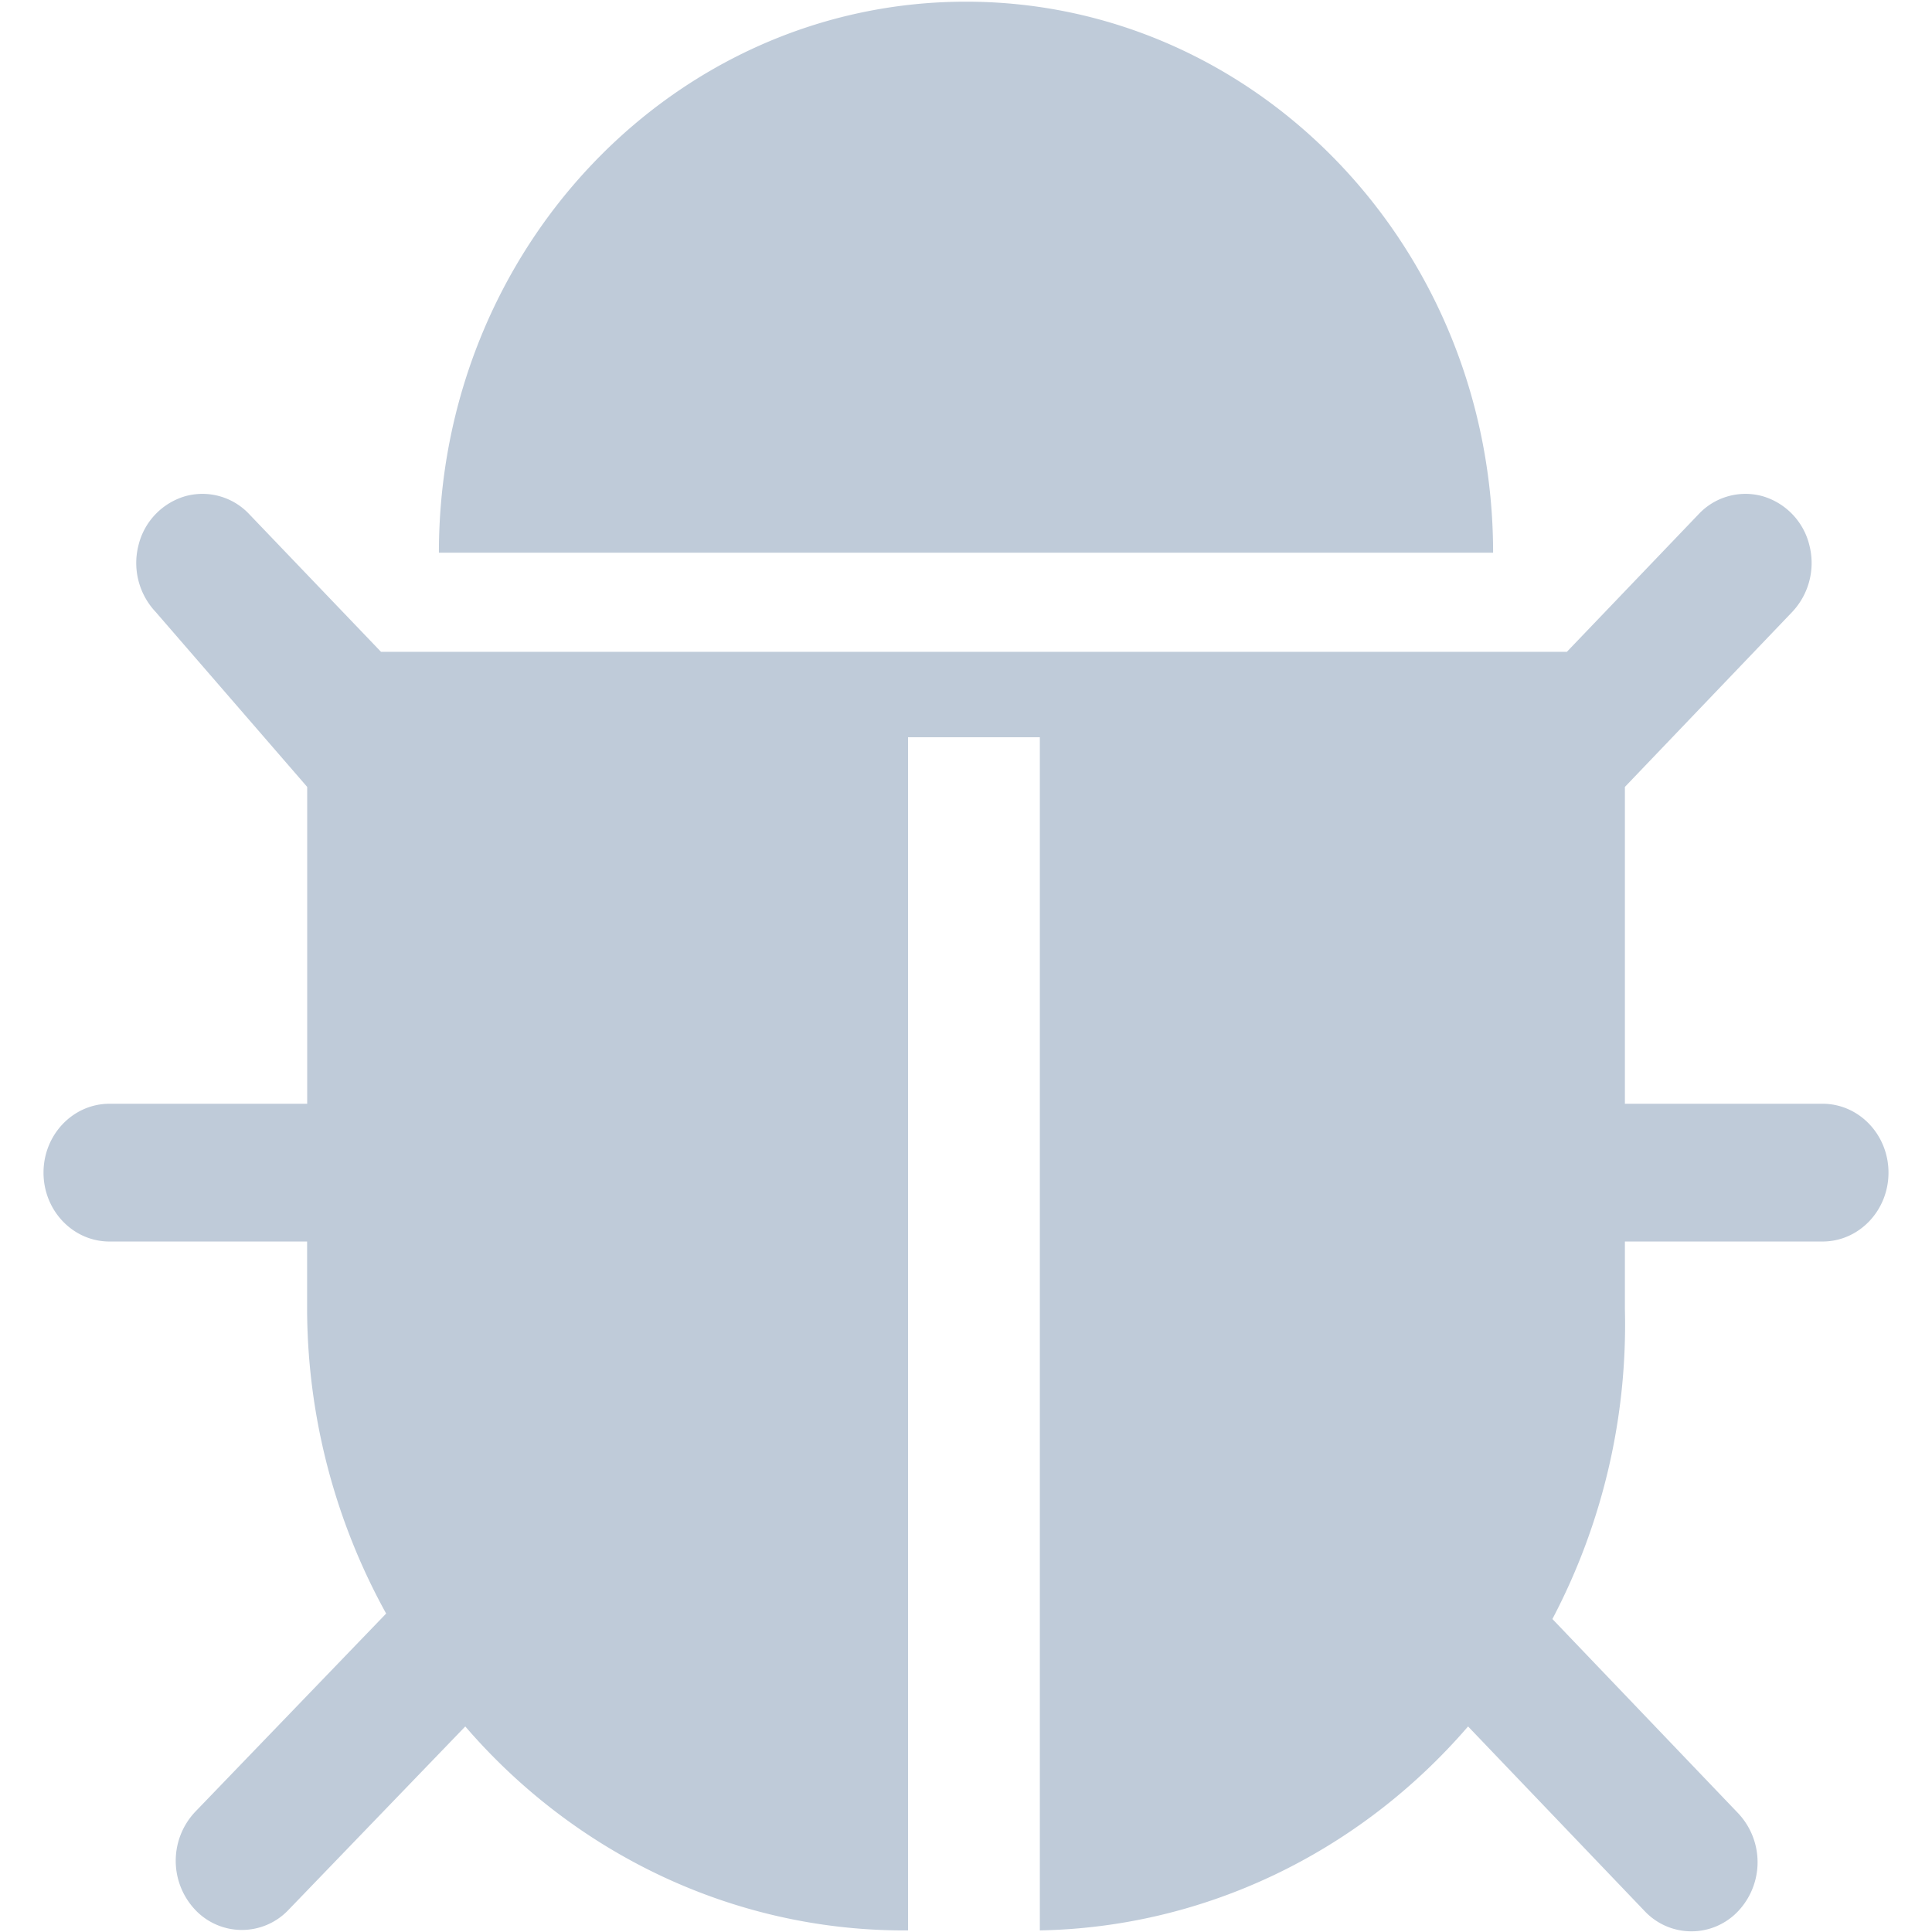 <?xml version="1.0" standalone="no"?><!DOCTYPE svg PUBLIC "-//W3C//DTD SVG 1.1//EN" "http://www.w3.org/Graphics/SVG/1.1/DTD/svg11.dtd"><svg t="1537441682186" class="icon" style="" viewBox="0 0 1024 1024" version="1.1" xmlns="http://www.w3.org/2000/svg" p-id="3290" xmlns:xlink="http://www.w3.org/1999/xlink" width="200" height="200"><defs><style type="text/css"></style></defs><path d="M791.374 292.953c0-161.347-125.106-292.063-279.374-292.063-154.312 0-279.374 130.716-279.374 292.063h558.748z m174.614 292.063h-104.76V417.08l88.687-92.739a37.843 37.843 0 0 0 9.082-35.395 35.885 35.885 0 0 0-24.799-25.956 34.015 34.015 0 0 0-33.837 9.483l-69.899 73.016H201.951l-69.899-73.016a34.015 34.015 0 0 0-33.837-9.483 35.885 35.885 0 0 0-24.799 25.956 37.843 37.843 0 0 0 9.082 35.395l80.317 92.739v167.936H58.012c-19.278 0-34.95 16.339-34.95 36.508 0 20.168 15.672 36.508 34.95 36.508h104.76v36.508a335.56 335.56 0 0 0 41.895 160.679L103.424 960.334a37.843 37.843 0 0 0 0 51.868 34.015 34.015 0 0 0 49.553 0l93.629-97.146c58.858 68.296 142.514 107.52 230.489 108.099h4.185V390.767h69.855v632.387c86.684-1.603 168.915-40.737 226.972-108.099l93.585 97.859a34.015 34.015 0 0 0 49.597 0 37.843 37.843 0 0 0 0-51.823l-98.482-102.979a335.293 335.293 0 0 0 38.422-164.285v-35.795h104.76c19.278 0 34.95-16.339 34.95-36.508 0-20.168-15.672-36.508-34.95-36.508z" p-id="3291" fill="#BFCBD9"></path></svg>
